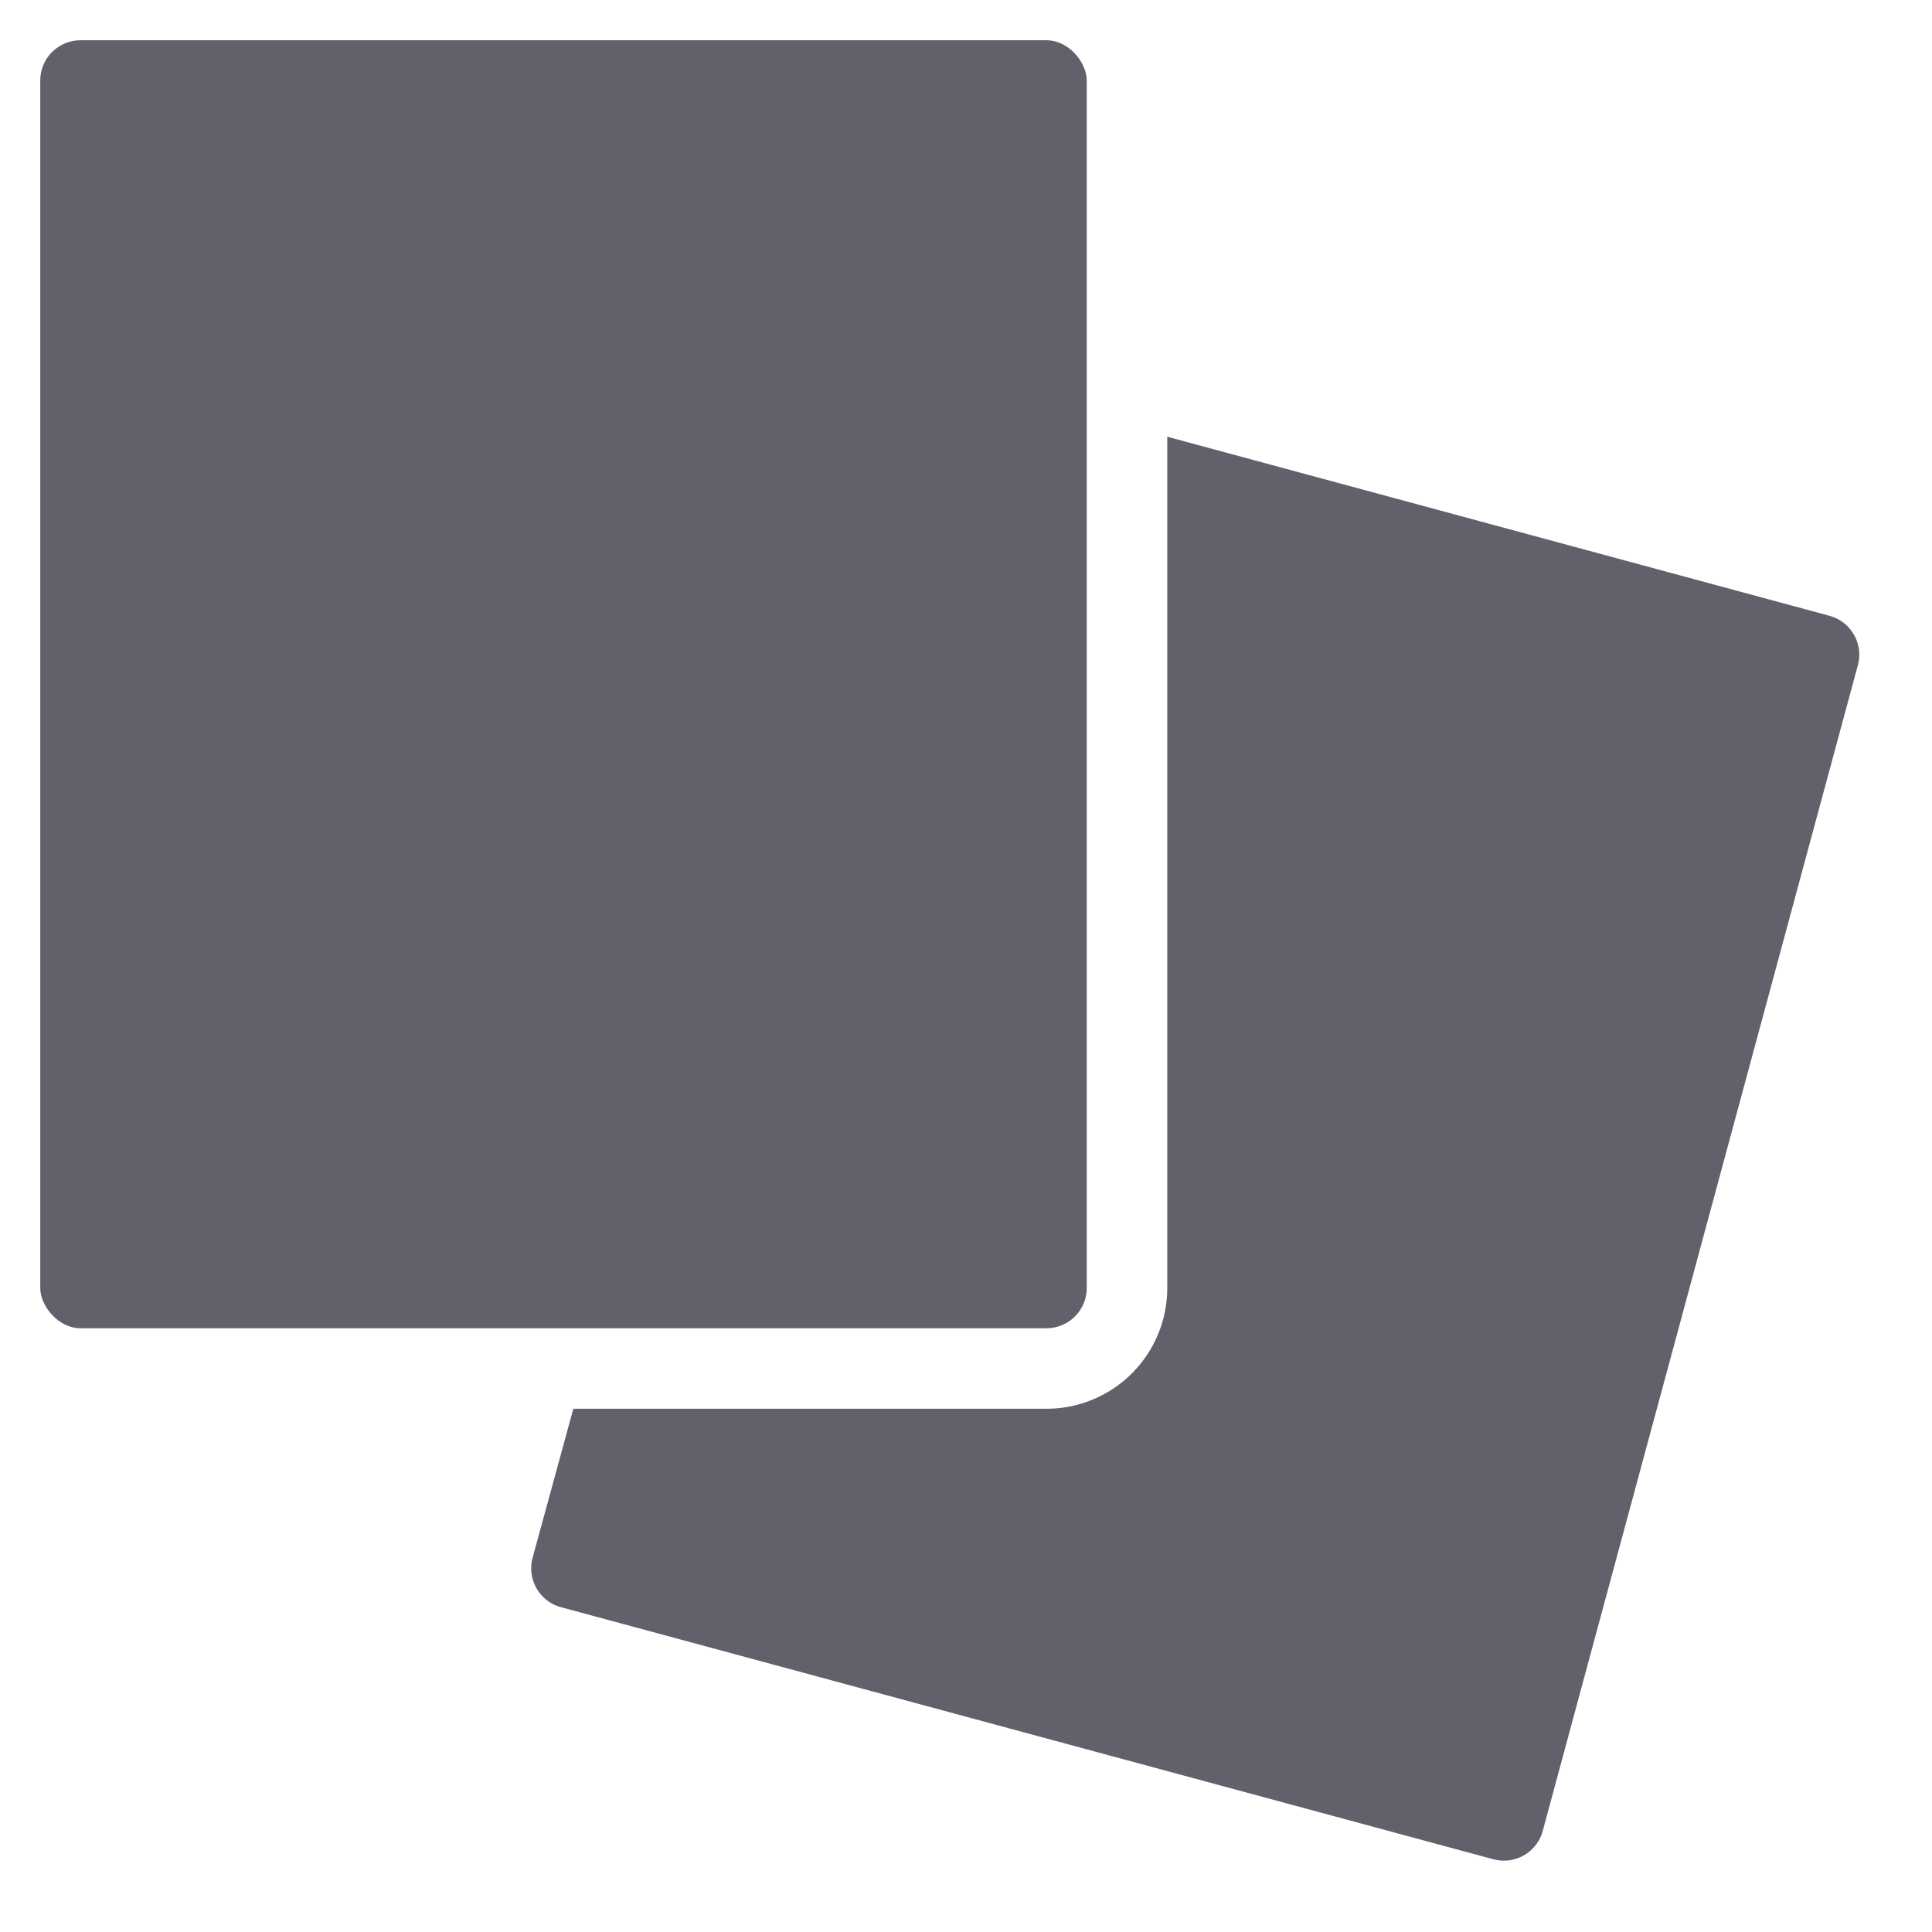 <svg xmlns="http://www.w3.org/2000/svg" height="48" width="48" viewBox="0 0 48 48"><title>cards 3</title><g fill="#61616b" class="nc-icon-wrapper"><path d="M45.457,15.3,29,10.85V32a3,3,0,0,1-3,3H14.244l-1.011,3.7a1,1,0,0,0,.7,1.229l23.169,6.264a1.028,1.028,0,0,0,.261.034,1,1,0,0,0,.966-.739l7.829-28.961a1,1,0,0,0-.705-1.227Z" fill="#61616b" data-color="color-2"></path> <rect x="1" y="1" width="26" height="32" rx="1" ry="1" fill="#61616b"></rect></g></svg>
